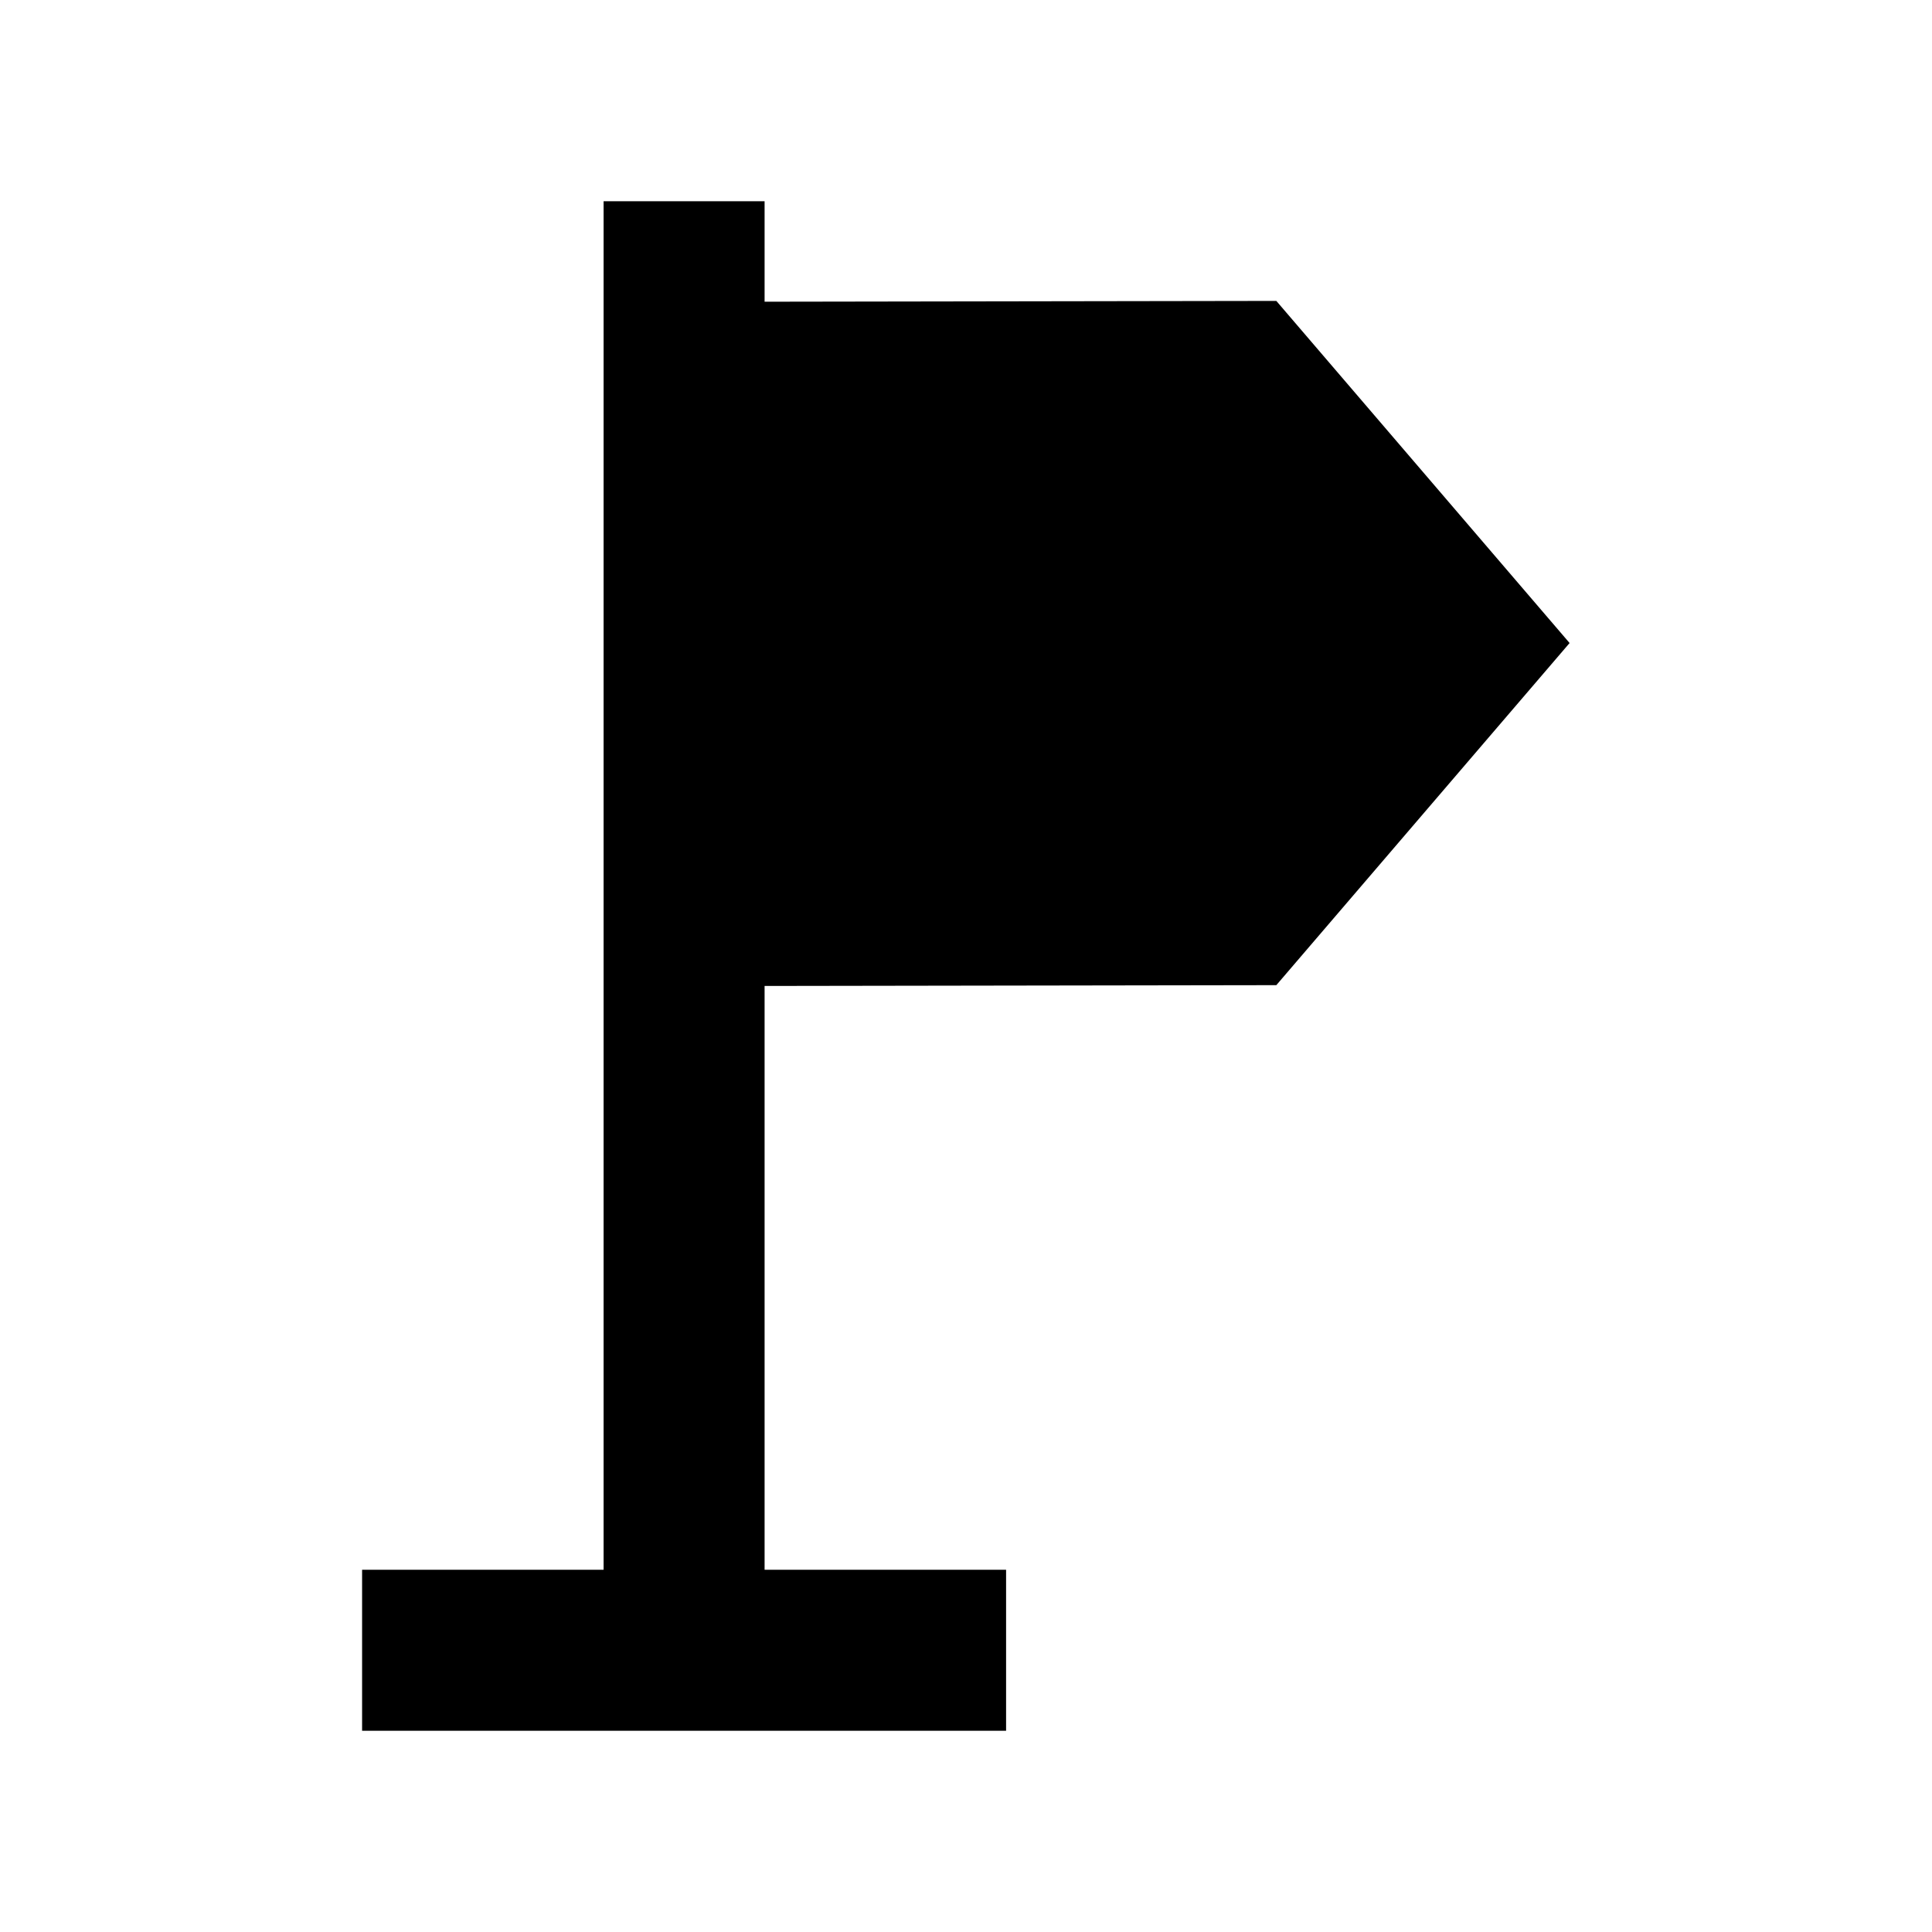 <svg width="24" height="24" viewBox="0 0 24 24" xmlns="http://www.w3.org/2000/svg">
    <path d="M9.498 19.5V12.248L15.855 12.238L19.498 7.988L15.855 3.738L9.498 3.748V2.5H7.498V19.5H4.498V21.5H12.498V19.5H9.498Z"/>
</svg>
